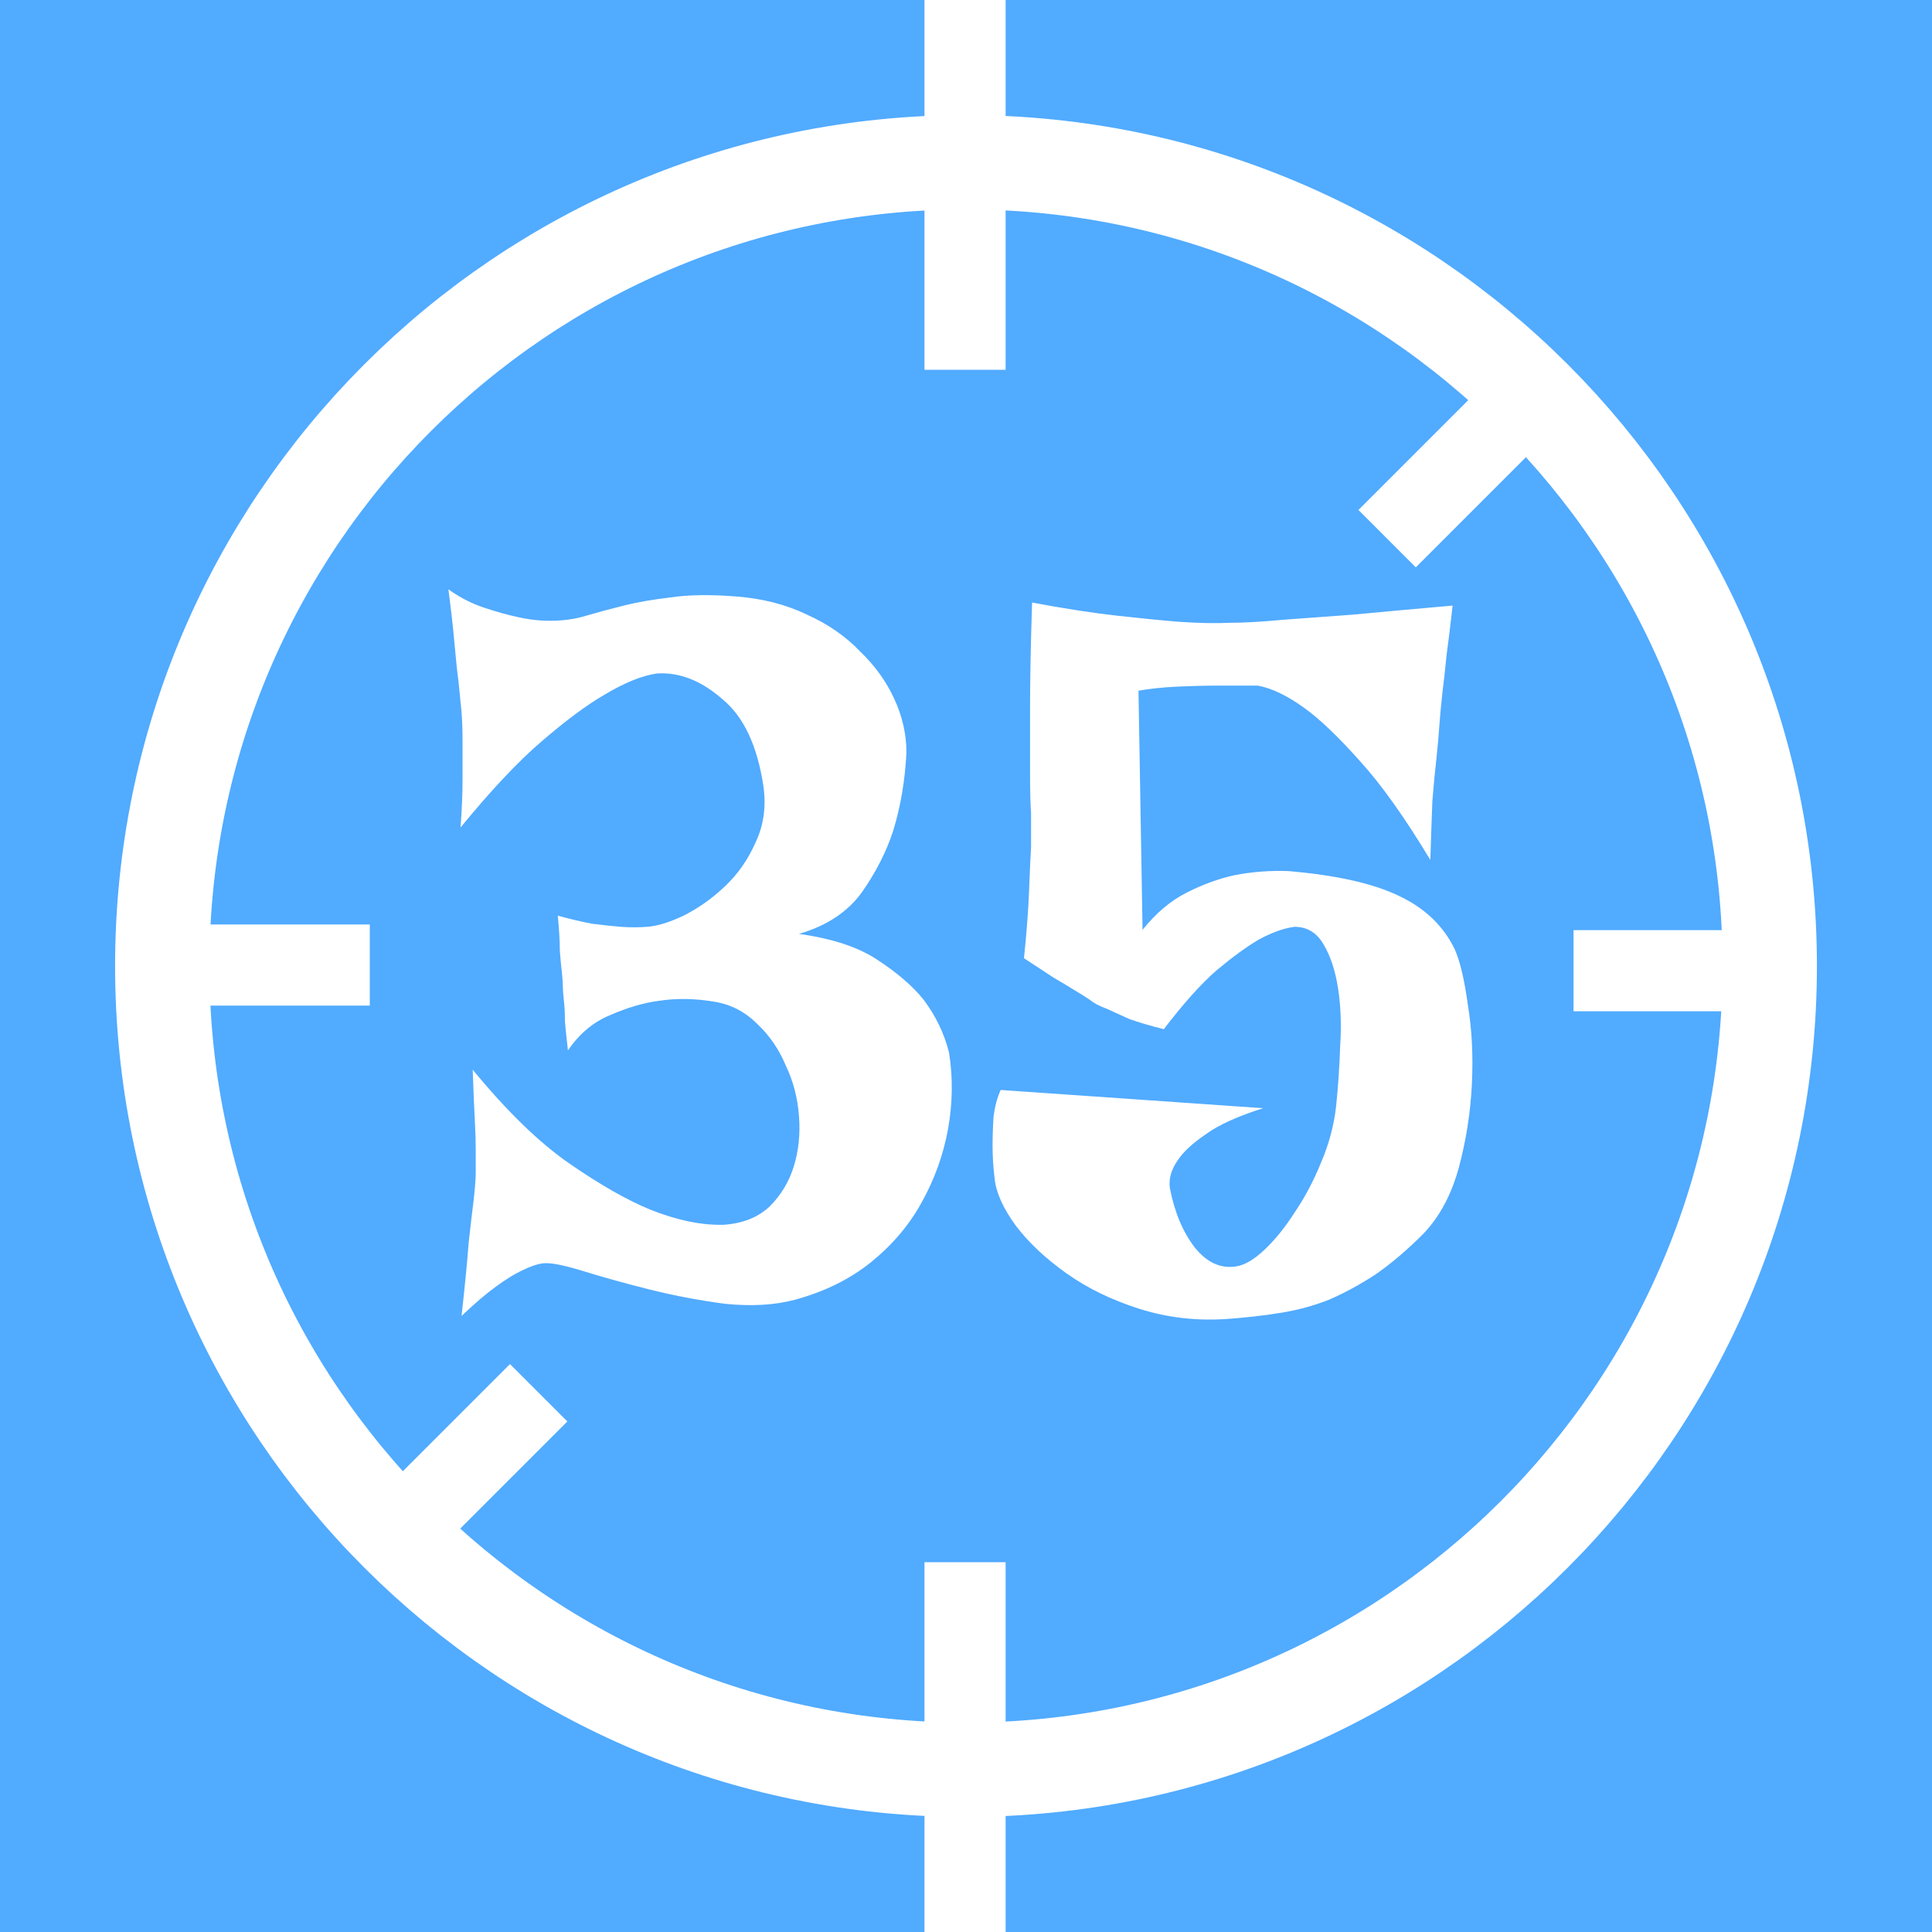 <svg width="300" height="300" viewBox="0 0 300 300" fill="none" xmlns="http://www.w3.org/2000/svg">
<rect x="0" y="0" width="300" height="300" fill="#333333" stroke="none"/>
<g clip-path="url(#clip0_912_162)">
<path d="M300 0H0V300H300V0Z" fill="#51ABFF"/>
<path d="M143.555 0H156.152V28.711H143.555V0Z" fill="white"/>
<path d="M143.555 28.711H156.152V57.422H143.555V28.711Z" fill="white"/>
<path d="M143.555 271.289H156.152V300H143.555V271.289Z" fill="white"/>
<path d="M143.555 242.578H156.152V271.289H143.555V242.578Z" fill="white"/>
<path d="M273.047 144.434V157.031H244.336V144.434H273.047Z" fill="white"/>
<path d="M57.422 143.555V156.152H28.711V143.555H57.422Z" fill="white"/>
<path d="M231.238 58.887L240.148 67.793L219.844 88.098L210.938 79.188L231.238 58.887Z" fill="white"/>
<path d="M79.188 211.816L88.098 220.723L67.793 241.027L58.887 232.117L79.188 211.816Z" fill="white"/>
<path d="M69.625 91.516C71.406 92.773 73.242 93.719 75.133 94.348C77.019 94.977 78.699 95.449 80.168 95.766C81.949 96.184 83.68 96.394 85.359 96.394C87.457 96.394 89.348 96.133 91.023 95.606C92.809 95.082 94.75 94.559 96.848 94.035C98.945 93.508 101.359 93.09 104.086 92.773C106.812 92.356 110.223 92.301 114.312 92.617C118.406 92.934 122.078 93.875 125.328 95.449C128.582 96.918 131.309 98.805 133.512 101.113C135.82 103.316 137.602 105.781 138.859 108.512C140.121 111.238 140.75 114.016 140.75 116.852C140.539 121.152 139.859 125.191 138.703 128.965C137.656 132.219 136.027 135.418 133.824 138.566C131.621 141.605 128.371 143.758 124.07 145.016C129.316 145.75 133.406 147.113 136.344 149.109C139.387 151.102 141.746 153.148 143.426 155.246C145.313 157.762 146.625 160.488 147.359 163.426C147.988 167.309 147.934 171.297 147.199 175.387C146.465 179.371 145.102 183.148 143.109 186.715C141.223 190.18 138.598 193.273 135.242 196C131.988 198.621 128.055 200.562 123.441 201.824C120.293 202.66 116.672 202.871 112.582 202.453C108.598 201.926 104.715 201.191 100.938 200.25C97.16 199.305 93.754 198.359 90.711 197.418C87.668 196.473 85.57 196.051 84.414 196.156C83.473 196.262 82.371 196.629 81.109 197.258C79.957 197.785 78.594 198.621 77.019 199.777C75.551 200.824 73.769 202.348 71.668 204.34C72.195 199.621 72.562 195.844 72.769 193.012C73.086 190.18 73.348 187.922 73.559 186.242C73.769 184.355 73.871 182.941 73.871 181.996V178.535C73.871 177.273 73.82 175.648 73.715 173.656C73.609 171.664 73.504 169.145 73.402 166.102C78.75 172.605 83.785 177.484 88.508 180.738C93.227 183.988 97.371 186.348 100.938 187.816C105.133 189.496 108.965 190.281 112.426 190.18C115.363 189.969 117.723 189.023 119.508 187.344C121.289 185.562 122.547 183.465 123.281 181.051C124.016 178.637 124.277 176.07 124.07 173.34C123.859 170.508 123.18 167.887 122.023 165.473C120.977 162.957 119.508 160.805 117.617 159.02C115.73 157.133 113.527 155.98 111.008 155.559C107.965 155.035 105.082 154.984 102.355 155.402C99.941 155.719 97.422 156.453 94.801 157.605C92.18 158.656 89.977 160.488 88.191 163.113C87.981 161.328 87.824 159.809 87.719 158.551C87.719 157.289 87.668 156.242 87.562 155.402C87.457 154.457 87.406 153.777 87.406 153.355C87.406 152.832 87.352 152.047 87.25 150.996C87.144 150.156 87.039 149.055 86.934 147.691C86.934 146.223 86.828 144.387 86.617 142.184C88.508 142.707 90.289 143.129 91.969 143.441C93.648 143.652 95.117 143.809 96.375 143.914C97.844 144.02 99.207 144.02 100.465 143.914C102.039 143.809 103.93 143.234 106.133 142.184C108.438 141.031 110.59 139.508 112.582 137.621C114.574 135.734 116.148 133.477 117.305 130.855C118.562 128.23 118.98 125.348 118.562 122.199C117.617 115.801 115.469 111.238 112.109 108.512C108.859 105.676 105.5 104.367 102.039 104.574C99.731 104.891 97.004 105.992 93.856 107.879C91.129 109.453 87.879 111.867 84.102 115.117C80.43 118.266 76.234 122.727 71.512 128.496C71.723 125.66 71.828 123.145 71.828 120.941C71.828 118.633 71.828 116.746 71.828 115.277C71.828 113.492 71.773 111.918 71.668 110.555L71.199 105.836C70.988 104.262 70.777 102.27 70.566 99.856C70.359 97.441 70.043 94.664 69.625 91.516ZM160.262 93.562C165.297 94.504 169.703 95.188 173.48 95.606C177.254 96.027 180.457 96.34 183.078 96.551C186.121 96.762 188.742 96.812 190.945 96.707C193.148 96.707 195.93 96.551 199.285 96.234C202.117 96.027 205.684 95.766 209.984 95.449C214.391 95.031 219.586 94.559 225.562 94.035C225.25 96.867 224.934 99.438 224.621 101.742C224.41 103.945 224.199 105.836 223.992 107.41C223.781 109.297 223.625 110.977 223.52 112.445C223.414 114.016 223.258 115.801 223.047 117.793C222.836 119.578 222.625 121.781 222.418 124.402C222.312 127.027 222.207 130.066 222.102 133.531C218.117 126.922 214.496 121.832 211.246 118.266C207.992 114.594 205.16 111.867 202.746 110.082C200.02 108.09 197.555 106.883 195.352 106.465H188.898C187.012 106.465 184.965 106.516 182.762 106.621C180.559 106.727 178.566 106.938 176.785 107.25L177.414 144.387C179.512 141.766 181.82 139.824 184.336 138.566C186.855 137.305 189.32 136.414 191.734 135.891C194.461 135.367 197.238 135.156 200.074 135.262C207.414 135.891 213.082 137.148 217.066 139.039C221.16 140.926 224.094 143.707 225.879 147.379C226.719 149.266 227.398 152.148 227.926 156.031C228.555 159.809 228.766 163.898 228.555 168.305C228.344 172.711 227.664 177.066 226.508 181.367C225.355 185.562 223.52 188.973 221 191.594C218.484 194.113 216.02 196.211 213.605 197.887C211.191 199.461 208.781 200.773 206.367 201.824C203.953 202.766 201.438 203.449 198.812 203.867C196.191 204.289 193.41 204.602 190.473 204.812C185.754 205.125 181.242 204.602 176.941 203.238C172.641 201.875 168.863 200.039 165.613 197.73C162.359 195.422 159.738 192.957 157.742 190.336C155.75 187.609 154.648 185.141 154.438 182.941C154.23 181.262 154.125 179.582 154.125 177.902C154.125 176.434 154.176 174.914 154.281 173.34C154.492 171.766 154.859 170.402 155.383 169.25L196.137 172.082C192.152 173.34 189.164 174.703 187.168 176.172C185.176 177.535 183.762 178.848 182.922 180.105C181.871 181.574 181.453 183.043 181.66 184.512C182.395 188.289 183.707 191.383 185.594 193.797C187.484 196.105 189.633 197.051 192.047 196.629C193.305 196.418 194.723 195.582 196.297 194.113C197.973 192.539 199.547 190.598 201.016 188.289C202.59 185.98 203.953 183.41 205.109 180.578C206.367 177.641 207.152 174.703 207.469 171.766C207.781 168.828 207.992 165.734 208.098 162.484C208.309 159.23 208.203 156.242 207.781 153.516C207.363 150.785 206.629 148.531 205.578 146.746C204.531 144.859 203.008 143.914 201.016 143.914C199.34 144.125 197.449 144.809 195.352 145.961C193.57 147.012 191.418 148.582 188.898 150.68C186.488 152.781 183.762 155.82 180.719 159.809C178.621 159.285 176.836 158.758 175.367 158.234C174.004 157.605 172.852 157.082 171.906 156.66C170.75 156.242 169.859 155.77 169.23 155.246C168.602 154.824 167.762 154.301 166.715 153.672C165.875 153.148 164.824 152.516 163.566 151.781C162.309 150.945 160.785 149.945 159.004 148.793C159.422 144.703 159.684 141.242 159.789 138.406C159.895 135.574 160 133.266 160.105 131.484V126.293C160 124.824 159.945 122.672 159.945 119.84C159.945 117.426 159.945 114.121 159.945 109.926C159.945 105.625 160.051 100.172 160.262 93.562Z" fill="white"/>
<path d="M274.805 150C274.805 81.074 218.926 25.195 150 25.195C81.074 25.195 25.195 81.074 25.195 150C25.195 218.926 81.074 274.805 150 274.805C218.926 274.805 274.805 218.926 274.805 150Z" stroke="white" stroke-width="14.649"/>
</g>
<defs>
<clipPath id="clip0_912_162">
<rect width="300" height="300" fill="white"/>
</clipPath>
</defs>
</svg>
